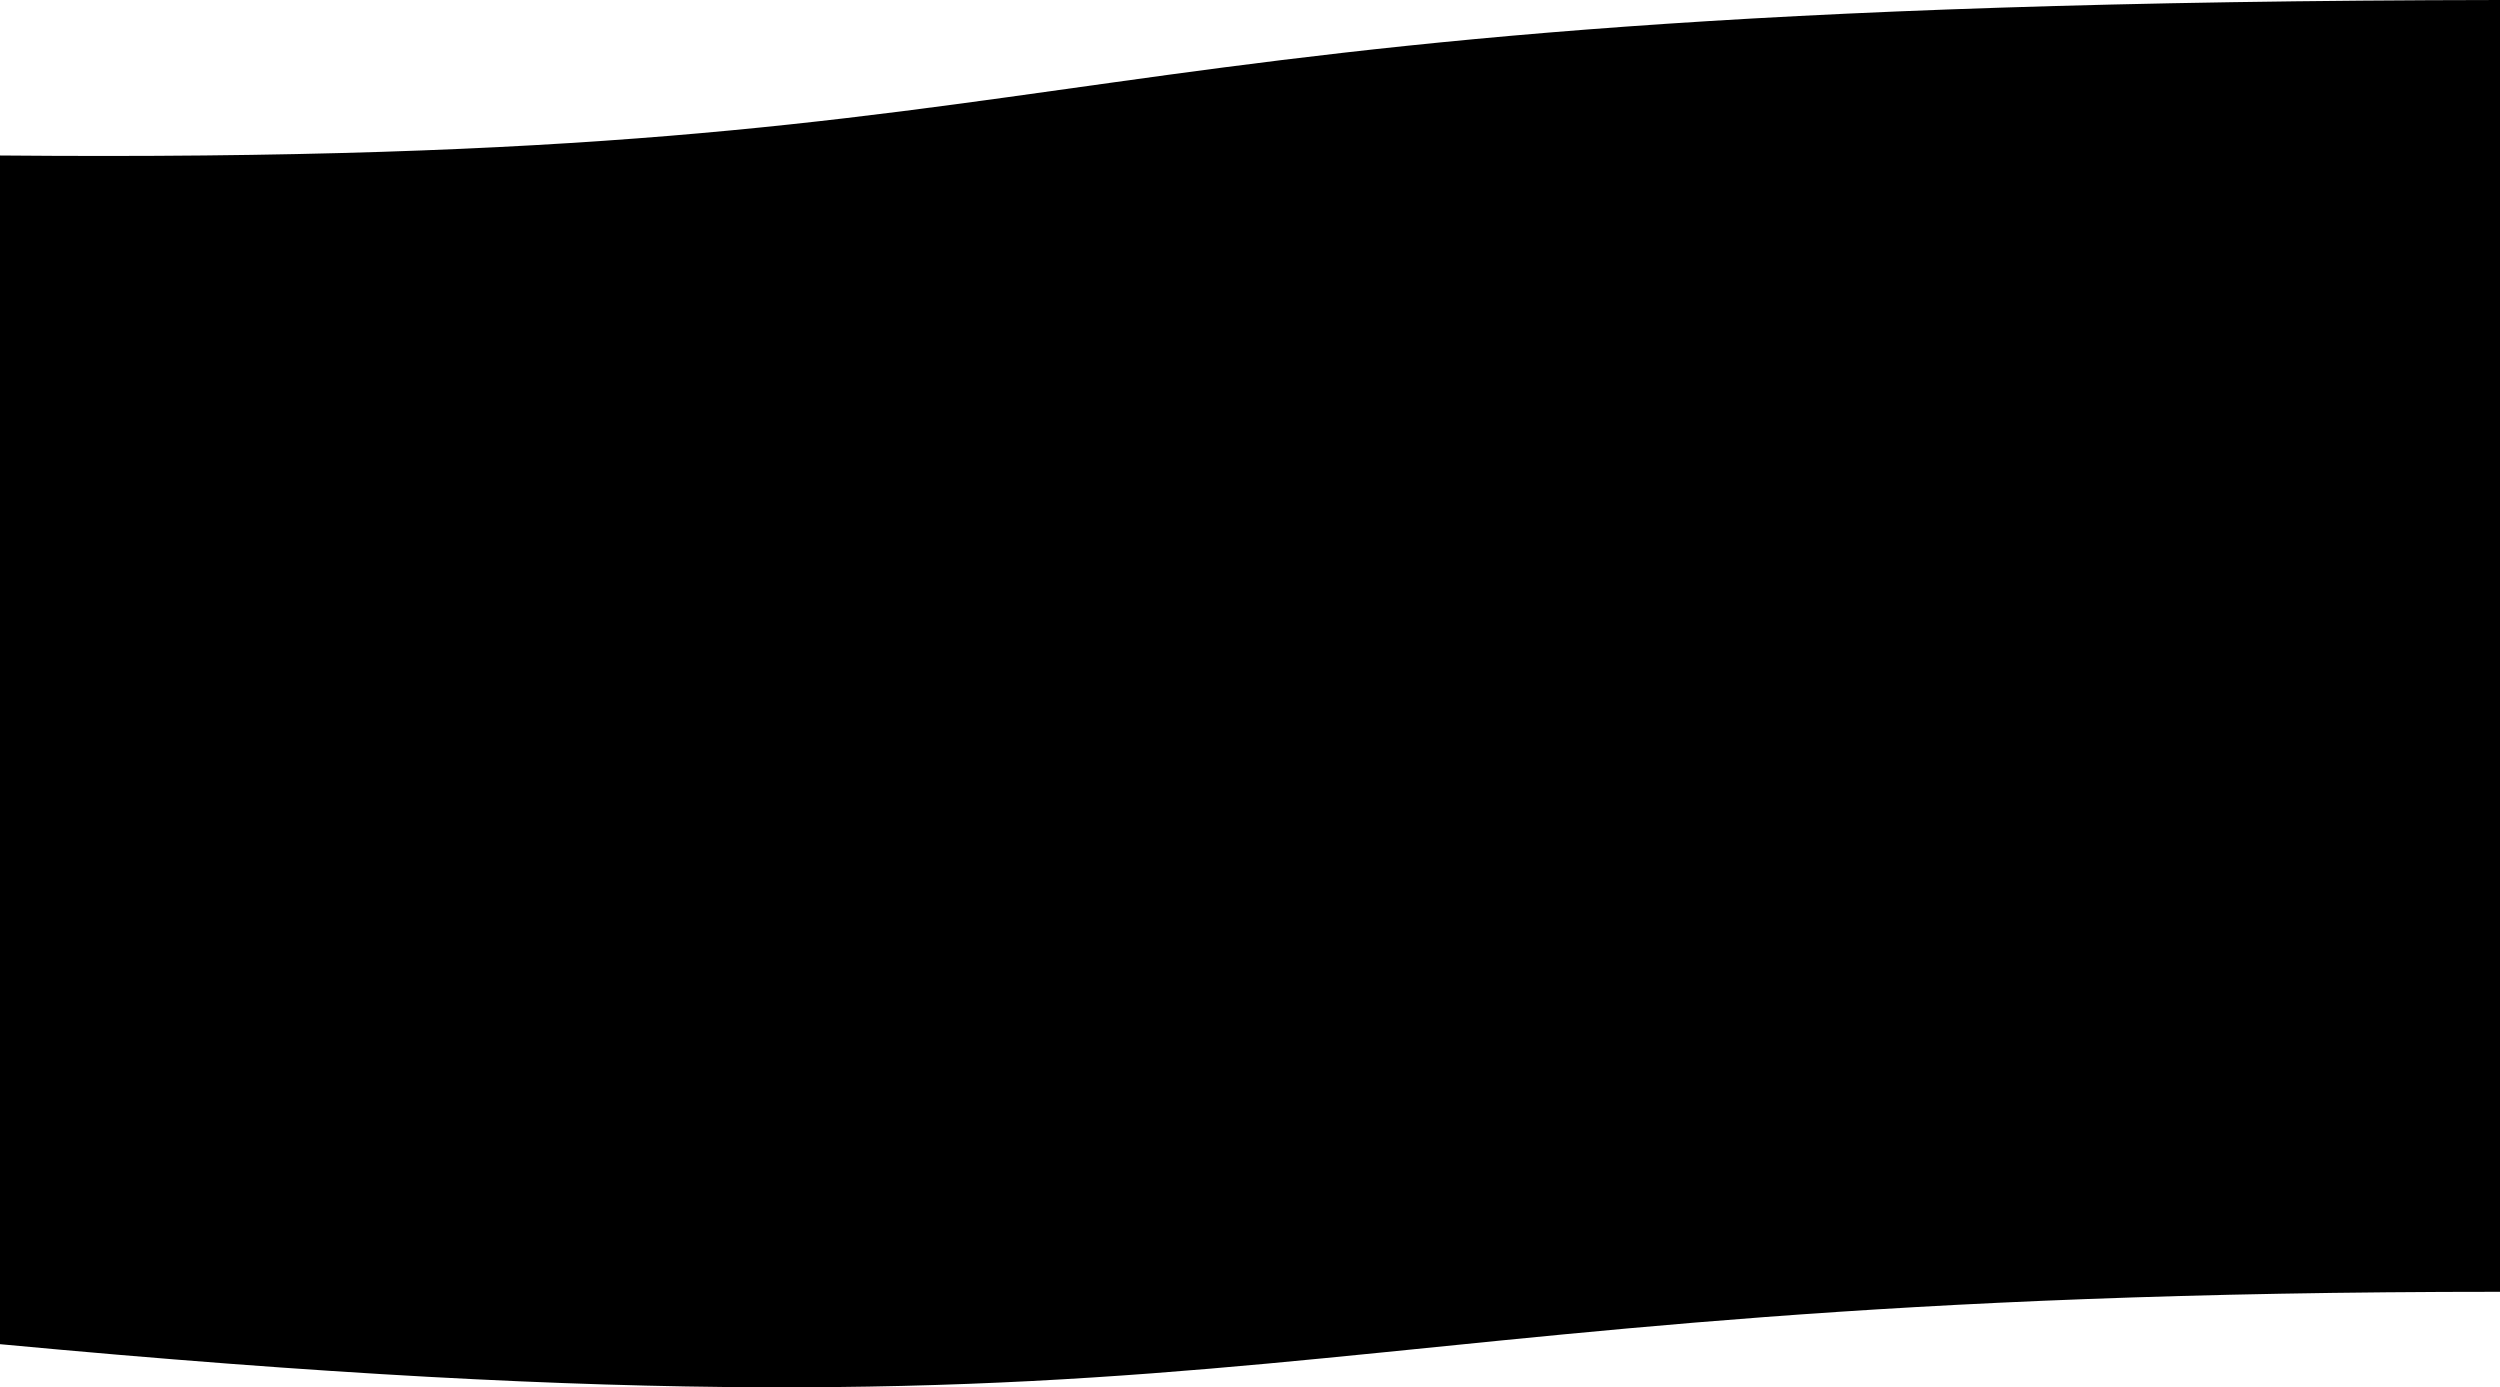<?xml version="1.0" encoding="UTF-8" standalone="no"?>
<svg
   xmlns:dc="http://purl.org/dc/elements/1.1/"
   xmlns:cc="http://creativecommons.org/ns#"
   xmlns:rdf="http://www.w3.org/1999/02/22-rdf-syntax-ns#"
   xmlns:svg="http://www.w3.org/2000/svg"
   xmlns="http://www.w3.org/2000/svg"
   xmlns:sodipodi="http://sodipodi.sourceforge.net/DTD/sodipodi-0.dtd"
   xmlns:inkscape="http://www.inkscape.org/namespaces/inkscape"
   width="1920"
   height="1065.471"
   overflow="hidden"
   version="1.1"
   id="svg13"
   sodipodi:docname="mask.svg"
   inkscape:version="1.0.2-2 (e86c870879, 2021-01-15)">
  <sodipodi:namedview
     pagecolor="#ffffff"
     bordercolor="#666666"
     borderopacity="1"
     objecttolerance="10"
     gridtolerance="10"
     guidetolerance="10"
     inkscape:pageopacity="0"
     inkscape:pageshadow="2"
     inkscape:window-width="1920"
     inkscape:window-height="991"
     id="namedview15"
     showgrid="false"
     showguides="false"
     inkscape:zoom="0.50242382"
     inkscape:cx="868.40863"
     inkscape:cy="512.20674"
     inkscape:window-x="-9"
     inkscape:window-y="-9"
     inkscape:window-maximized="1"
     inkscape:current-layer="mask" />
  <defs
     id="defs5">
    <clipPath
       id="clip0">
      <rect
         x="-1"
         y="413"
         width="722"
         height="119"
         id="rect2" />
    </clipPath>
    <clipPath
       id="clip0-8">
      <rect
         x="-1"
         y="119"
         width="467"
         height="257"
         id="rect2-3" />
    </clipPath>
  </defs>
  <g
     id="mask">
    <path
       id="mask1"
       style="fill:#000000;stroke-width:4.93"
       d="m 0,119.421 v 912.909 c 995.826,93.376 960,-40.226 1920,-40.226 v -992.104 c -1180.383,1.57 -1019.348,127.359 -1920,119.421 z"
       sodipodi:nodetypes="ccccc" />
  </g>
</svg>

